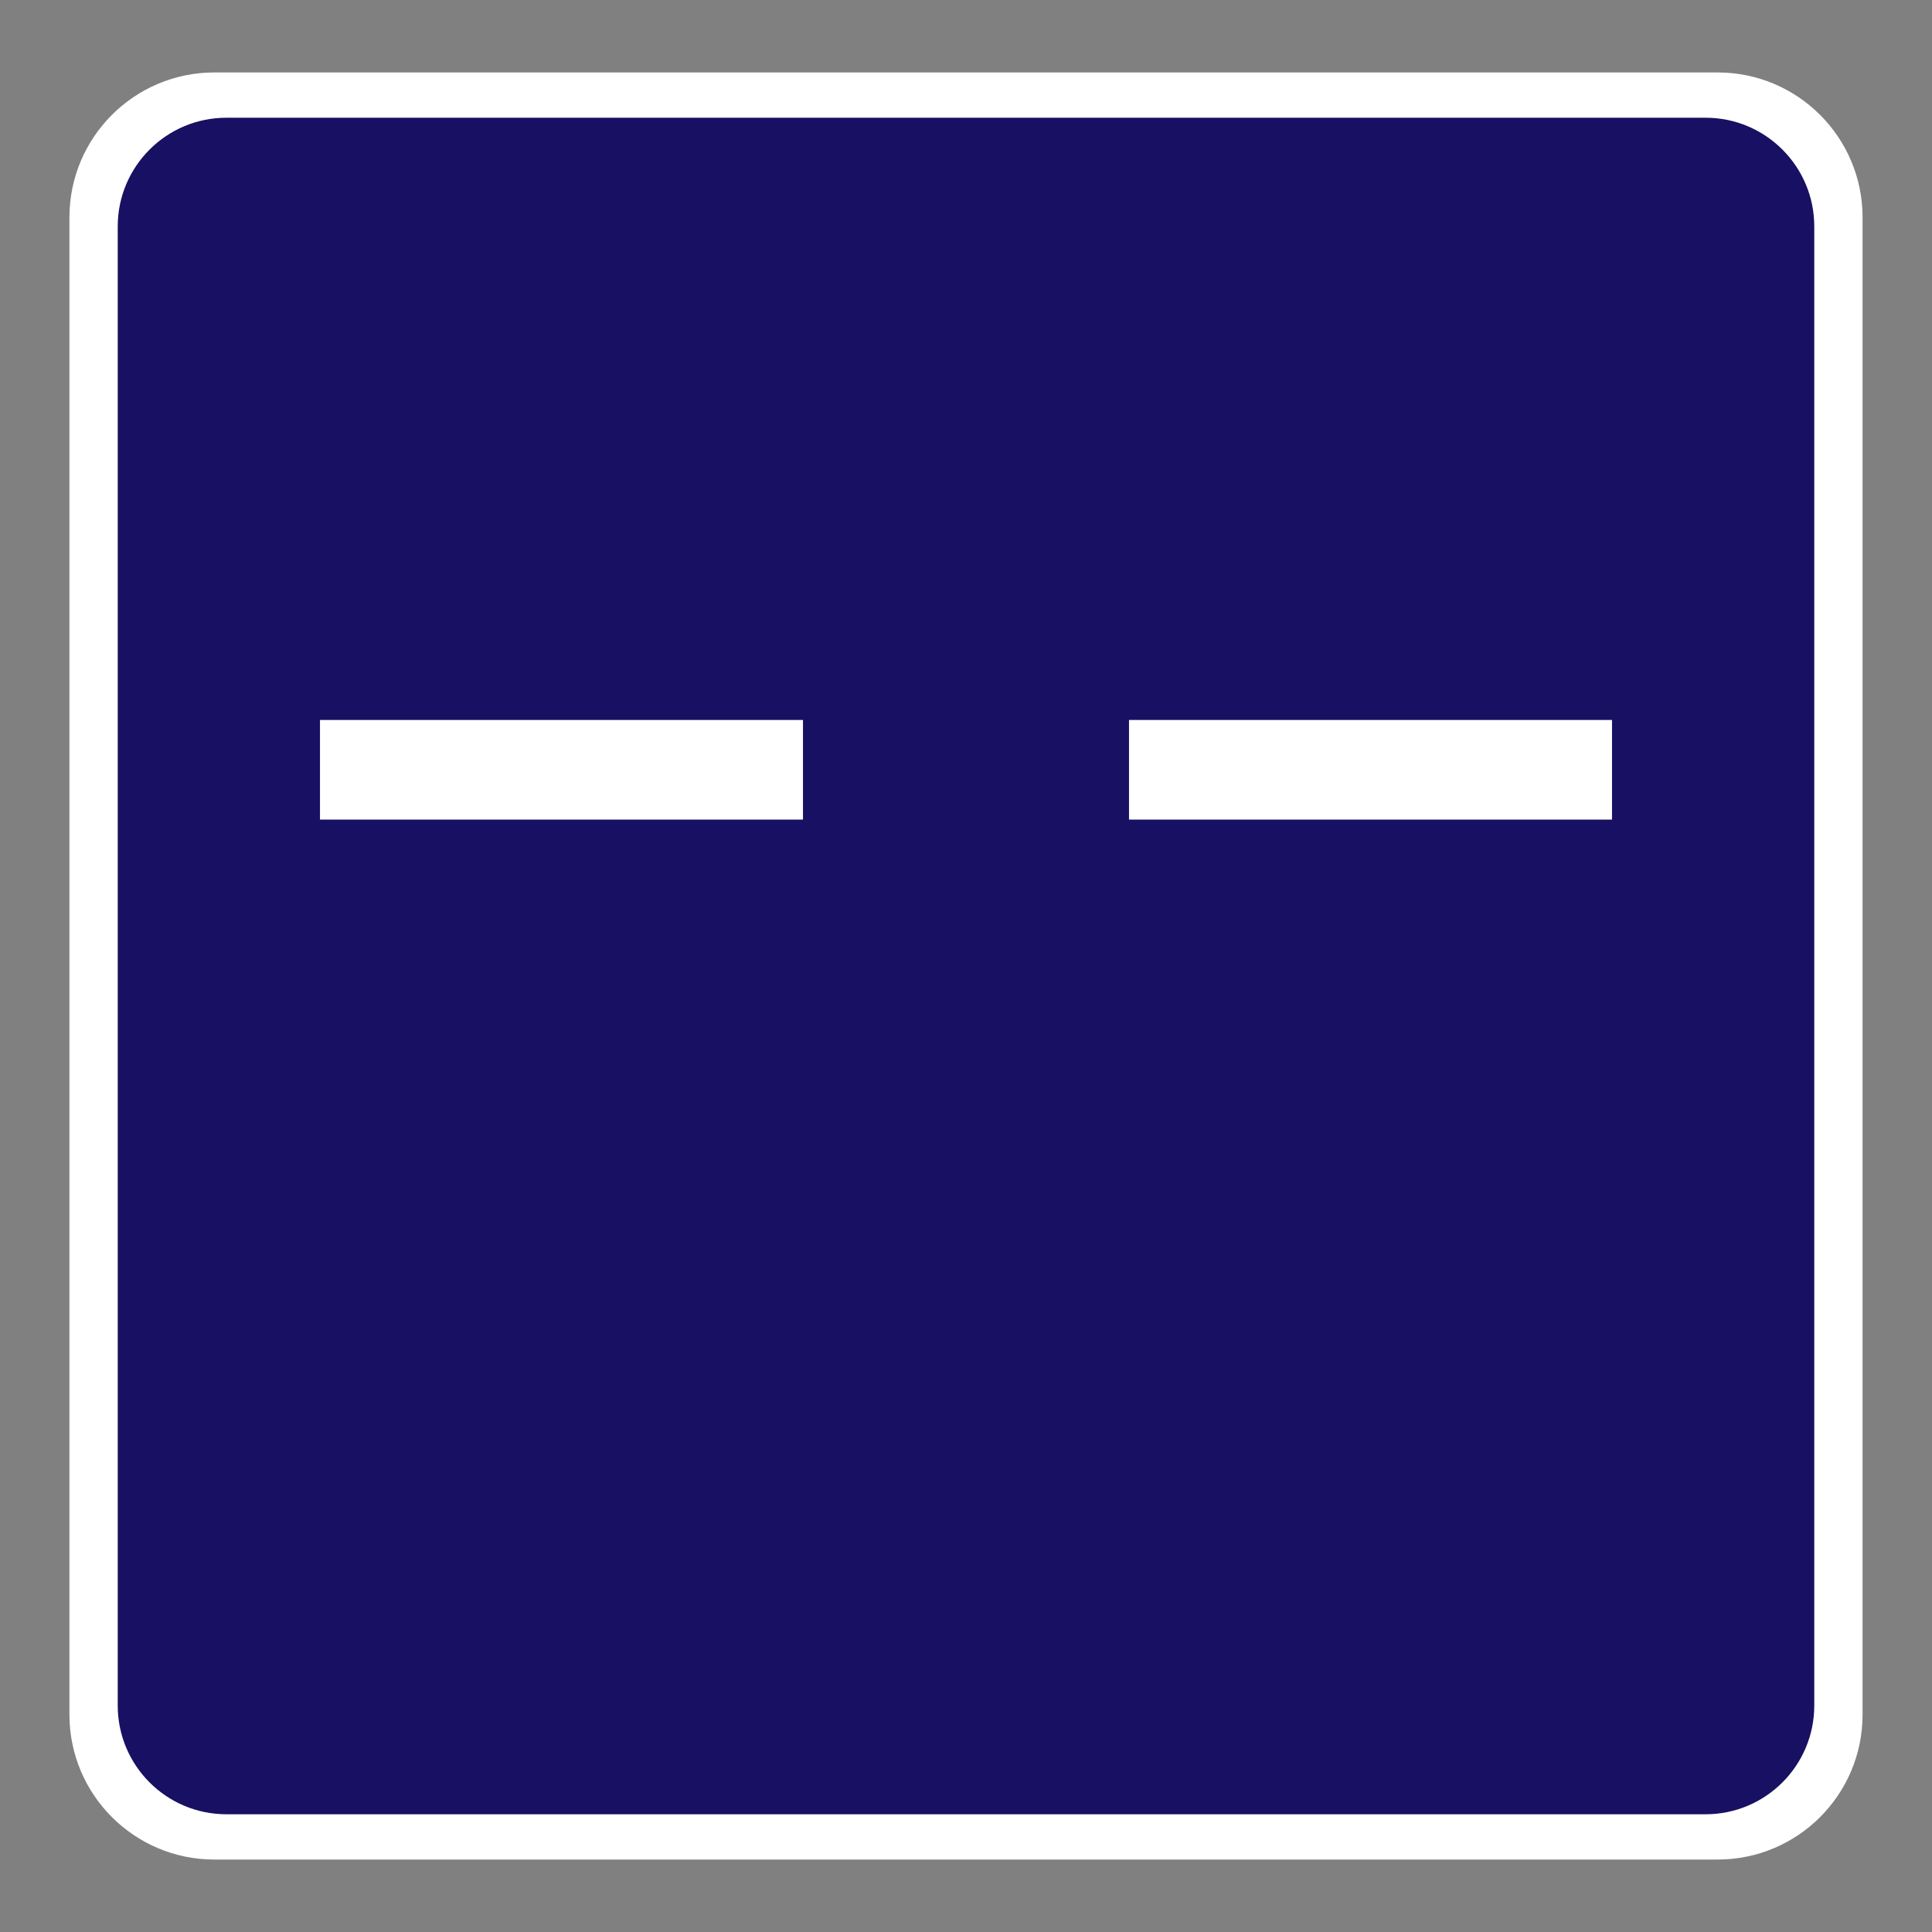 <?xml version="1.0" encoding="UTF-8" standalone="no"?><!-- Generator: Gravit.io --><svg xmlns="http://www.w3.org/2000/svg" xmlns:xlink="http://www.w3.org/1999/xlink" style="isolation:isolate" viewBox="0 0 640 640" width="640pt" height="640pt"><rect x="0" y="0" width="640" height="640" fill="#808080" stroke="none"/><defs><clipPath id="_clipPath_M6F3wYlf39SFA8QO3ydBOqBqM1sHaIfe"><rect width="640" height="640"/></clipPath></defs><g clip-path="url(#_clipPath_M6F3wYlf39SFA8QO3ydBOqBqM1sHaIfe)"><path d="M 71 24 L 569 24 C 595.492 24 617 45.508 617 72 L 617 568 C 617 594.492 595.492 616 569 616 L 71 616 C 44.508 616 23 594.492 23 568 L 23 72 C 23 45.508 44.508 24 71 24 Z" style="stroke:none;fill:#FFFFFF;stroke-miterlimit:10;"/><path d="M 75 39 L 565 39 C 584.869 39 601 55.131 601 75 L 601 565 C 601 584.869 584.869 601 565 601 L 75 601 C 55.131 601 39 584.869 39 565 L 39 75 C 39 55.131 55.131 39 75 39 Z" style="stroke:none;fill:#181063;stroke-miterlimit:10;"/><rect x="374" y="238.5" width="160" height="33" transform="matrix(1,0,0,1,0,0)" fill="rgb(255,255,255)"/><rect x="106" y="238.5" width="160" height="33" transform="matrix(1,0,0,1,0,0)" fill="rgb(255,255,255)"/></g></svg>